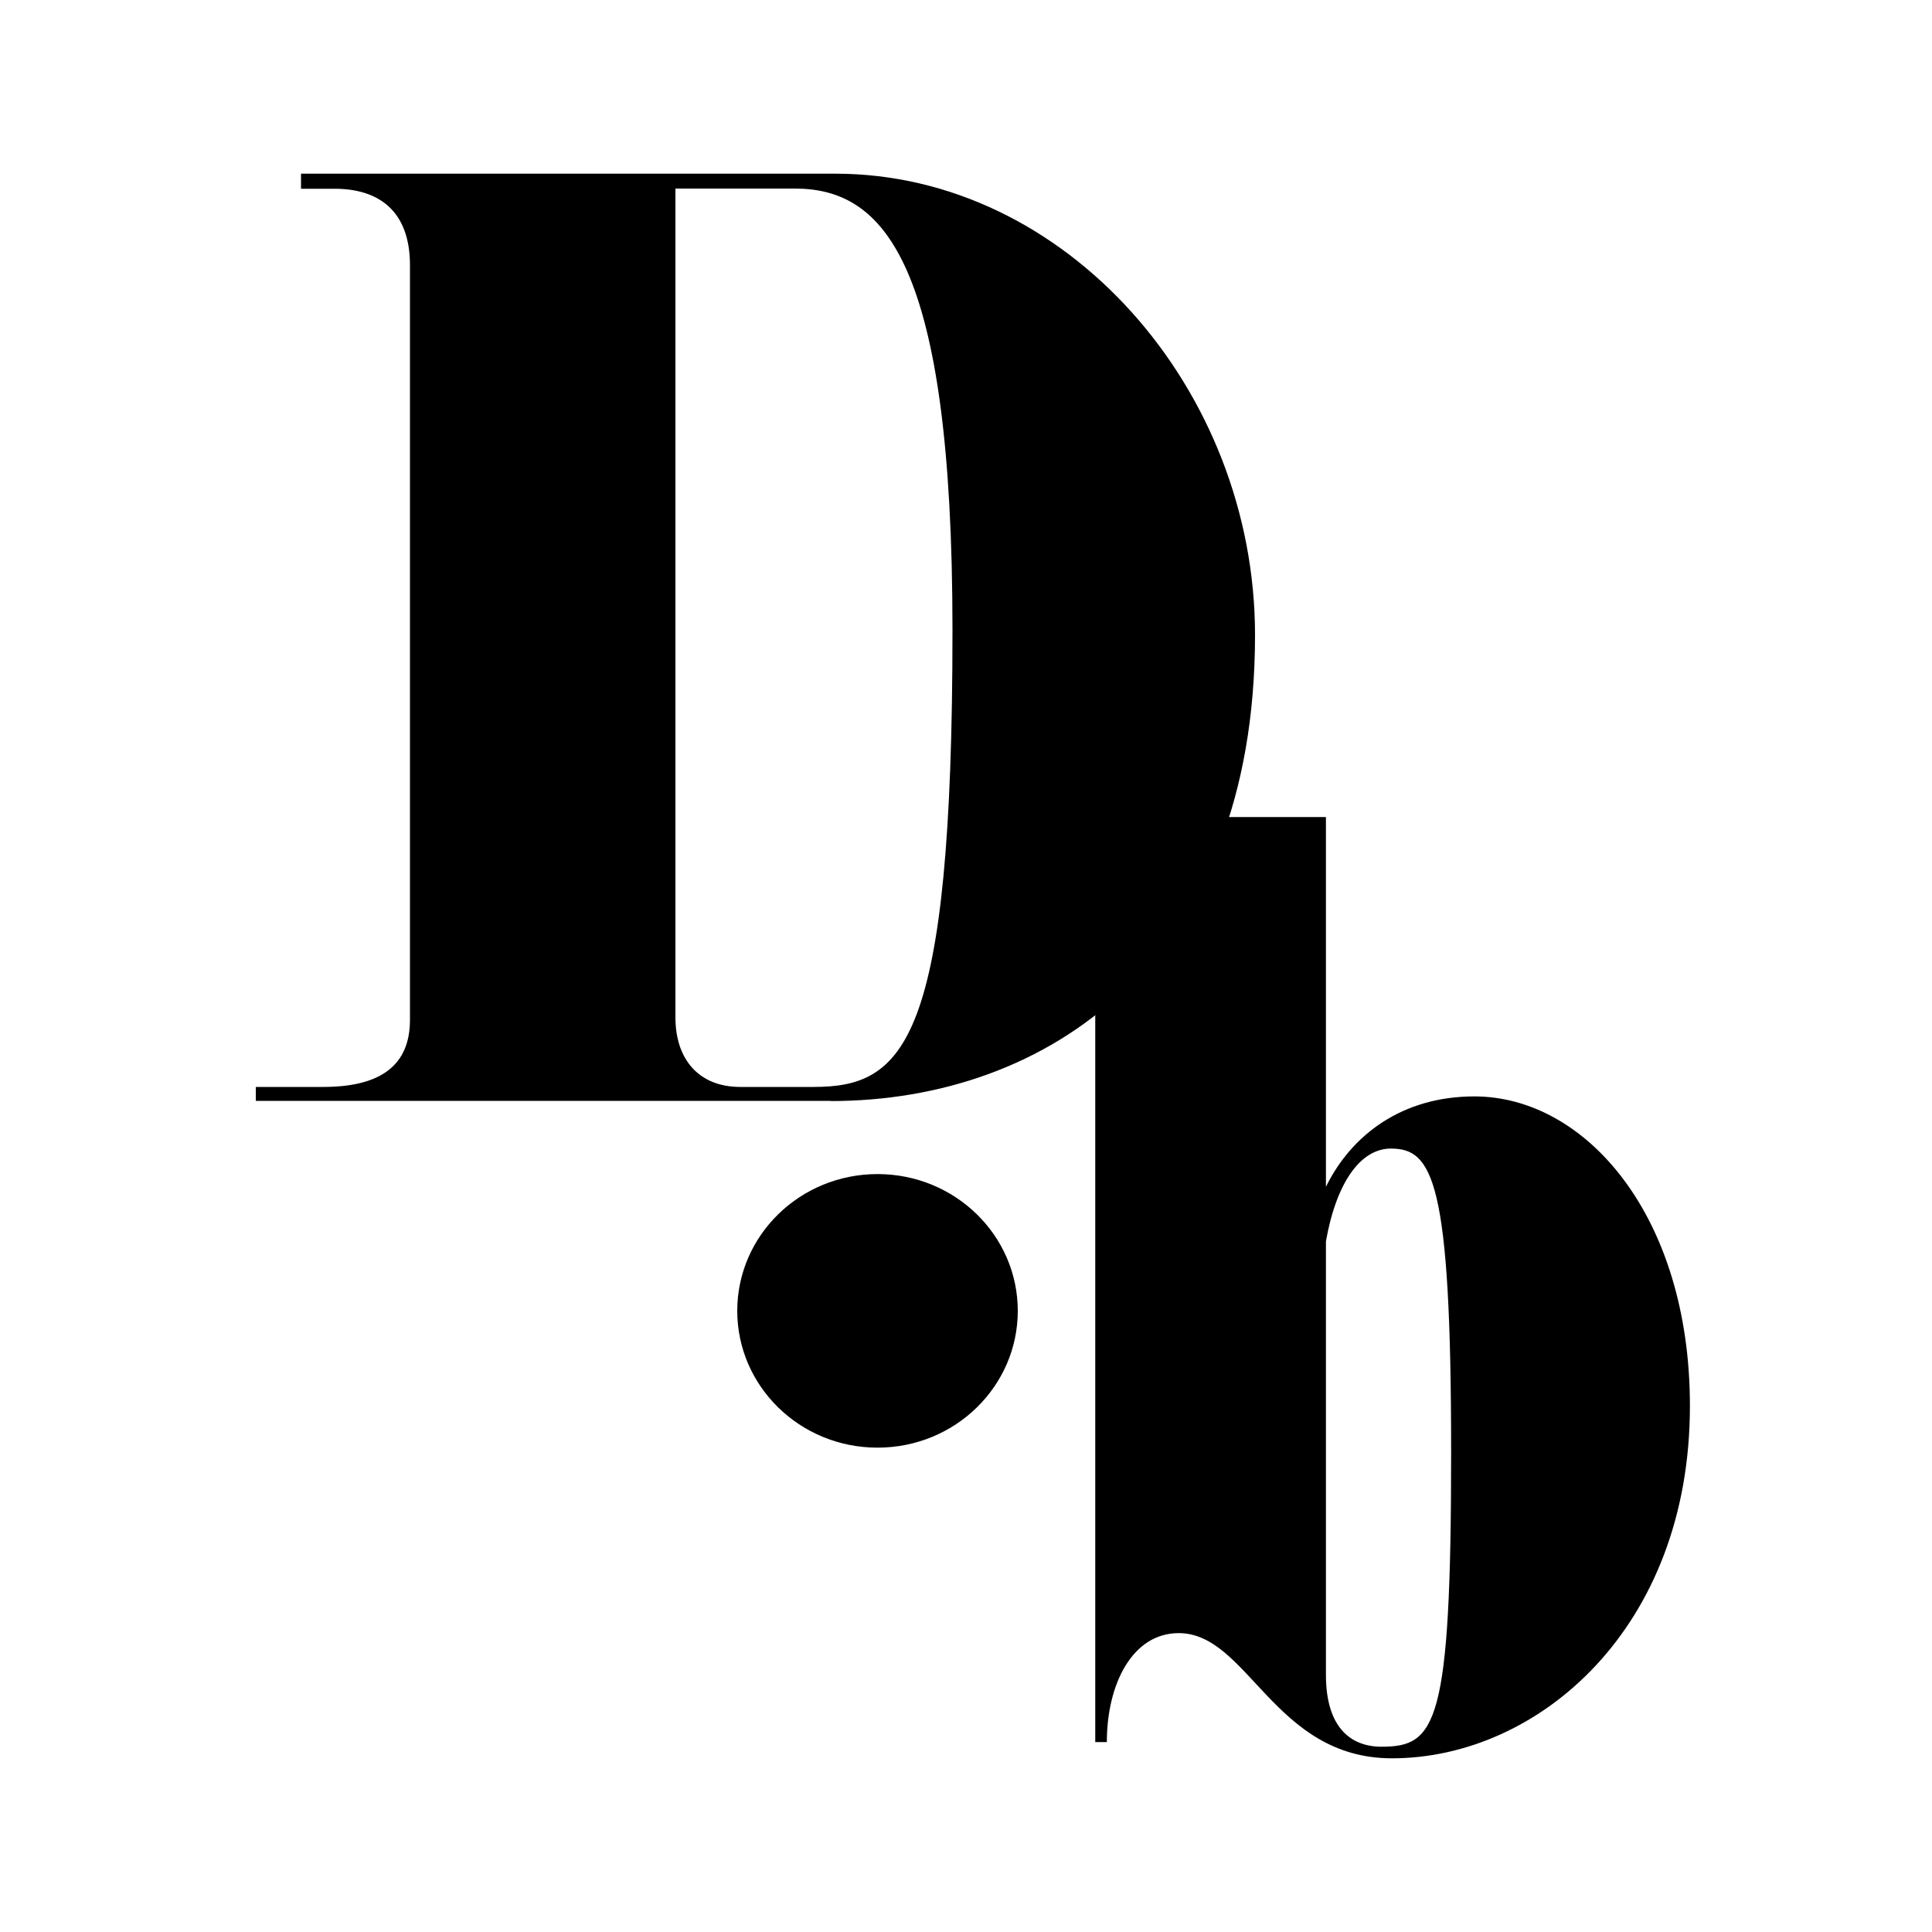 <?xml version="1.0" encoding="UTF-8"?>
<svg id="Layer_3" data-name="Layer 3" xmlns="http://www.w3.org/2000/svg" viewBox="0 0 100 100">
  <path d="m43,56.98H13.24v-.72h3.48c2.94,0,4.5-1.08,4.5-3.48V13.73c0-2.82-1.62-3.96-3.9-3.96h-1.74v-.78h27.66c11.94,0,21.72,11.16,21.72,23.88,0,16.86-10.74,24.12-21.96,24.12Zm-1.86-47.22h-6.18v42.9c0,2.16,1.2,3.6,3.36,3.6h3.78c4.68,0,7.2-2.22,7.2-23.64,0-19.08-3.54-22.86-8.16-22.86Z"/>
  <path d="m45.42,74.93c-4.02,0-7.26-3.18-7.26-7.08s3.24-7.08,7.26-7.08,7.26,3.18,7.26,7.08-3.24,7.08-7.26,7.08Z"/>
  <path d="m72.05,91.01c-6.12,0-7.44-6.48-11.04-6.48-2.4,0-3.72,2.64-3.72,5.64h-.6v-45c0-1.74-.72-2.16-1.62-2.16h-2.04v-.72h15.6v19.14c1.32-2.7,3.96-4.68,7.68-4.68,5.76,0,11.16,6.18,11.16,16.02,0,11.52-7.86,18.24-15.42,18.24Zm-.06-31.56c-1.56,0-2.82,1.74-3.36,4.8v22.44c0,2.7,1.26,3.72,2.88,3.72,2.82,0,3.6-1.14,3.6-15.24s-.96-15.72-3.12-15.72Z"/>
</svg>